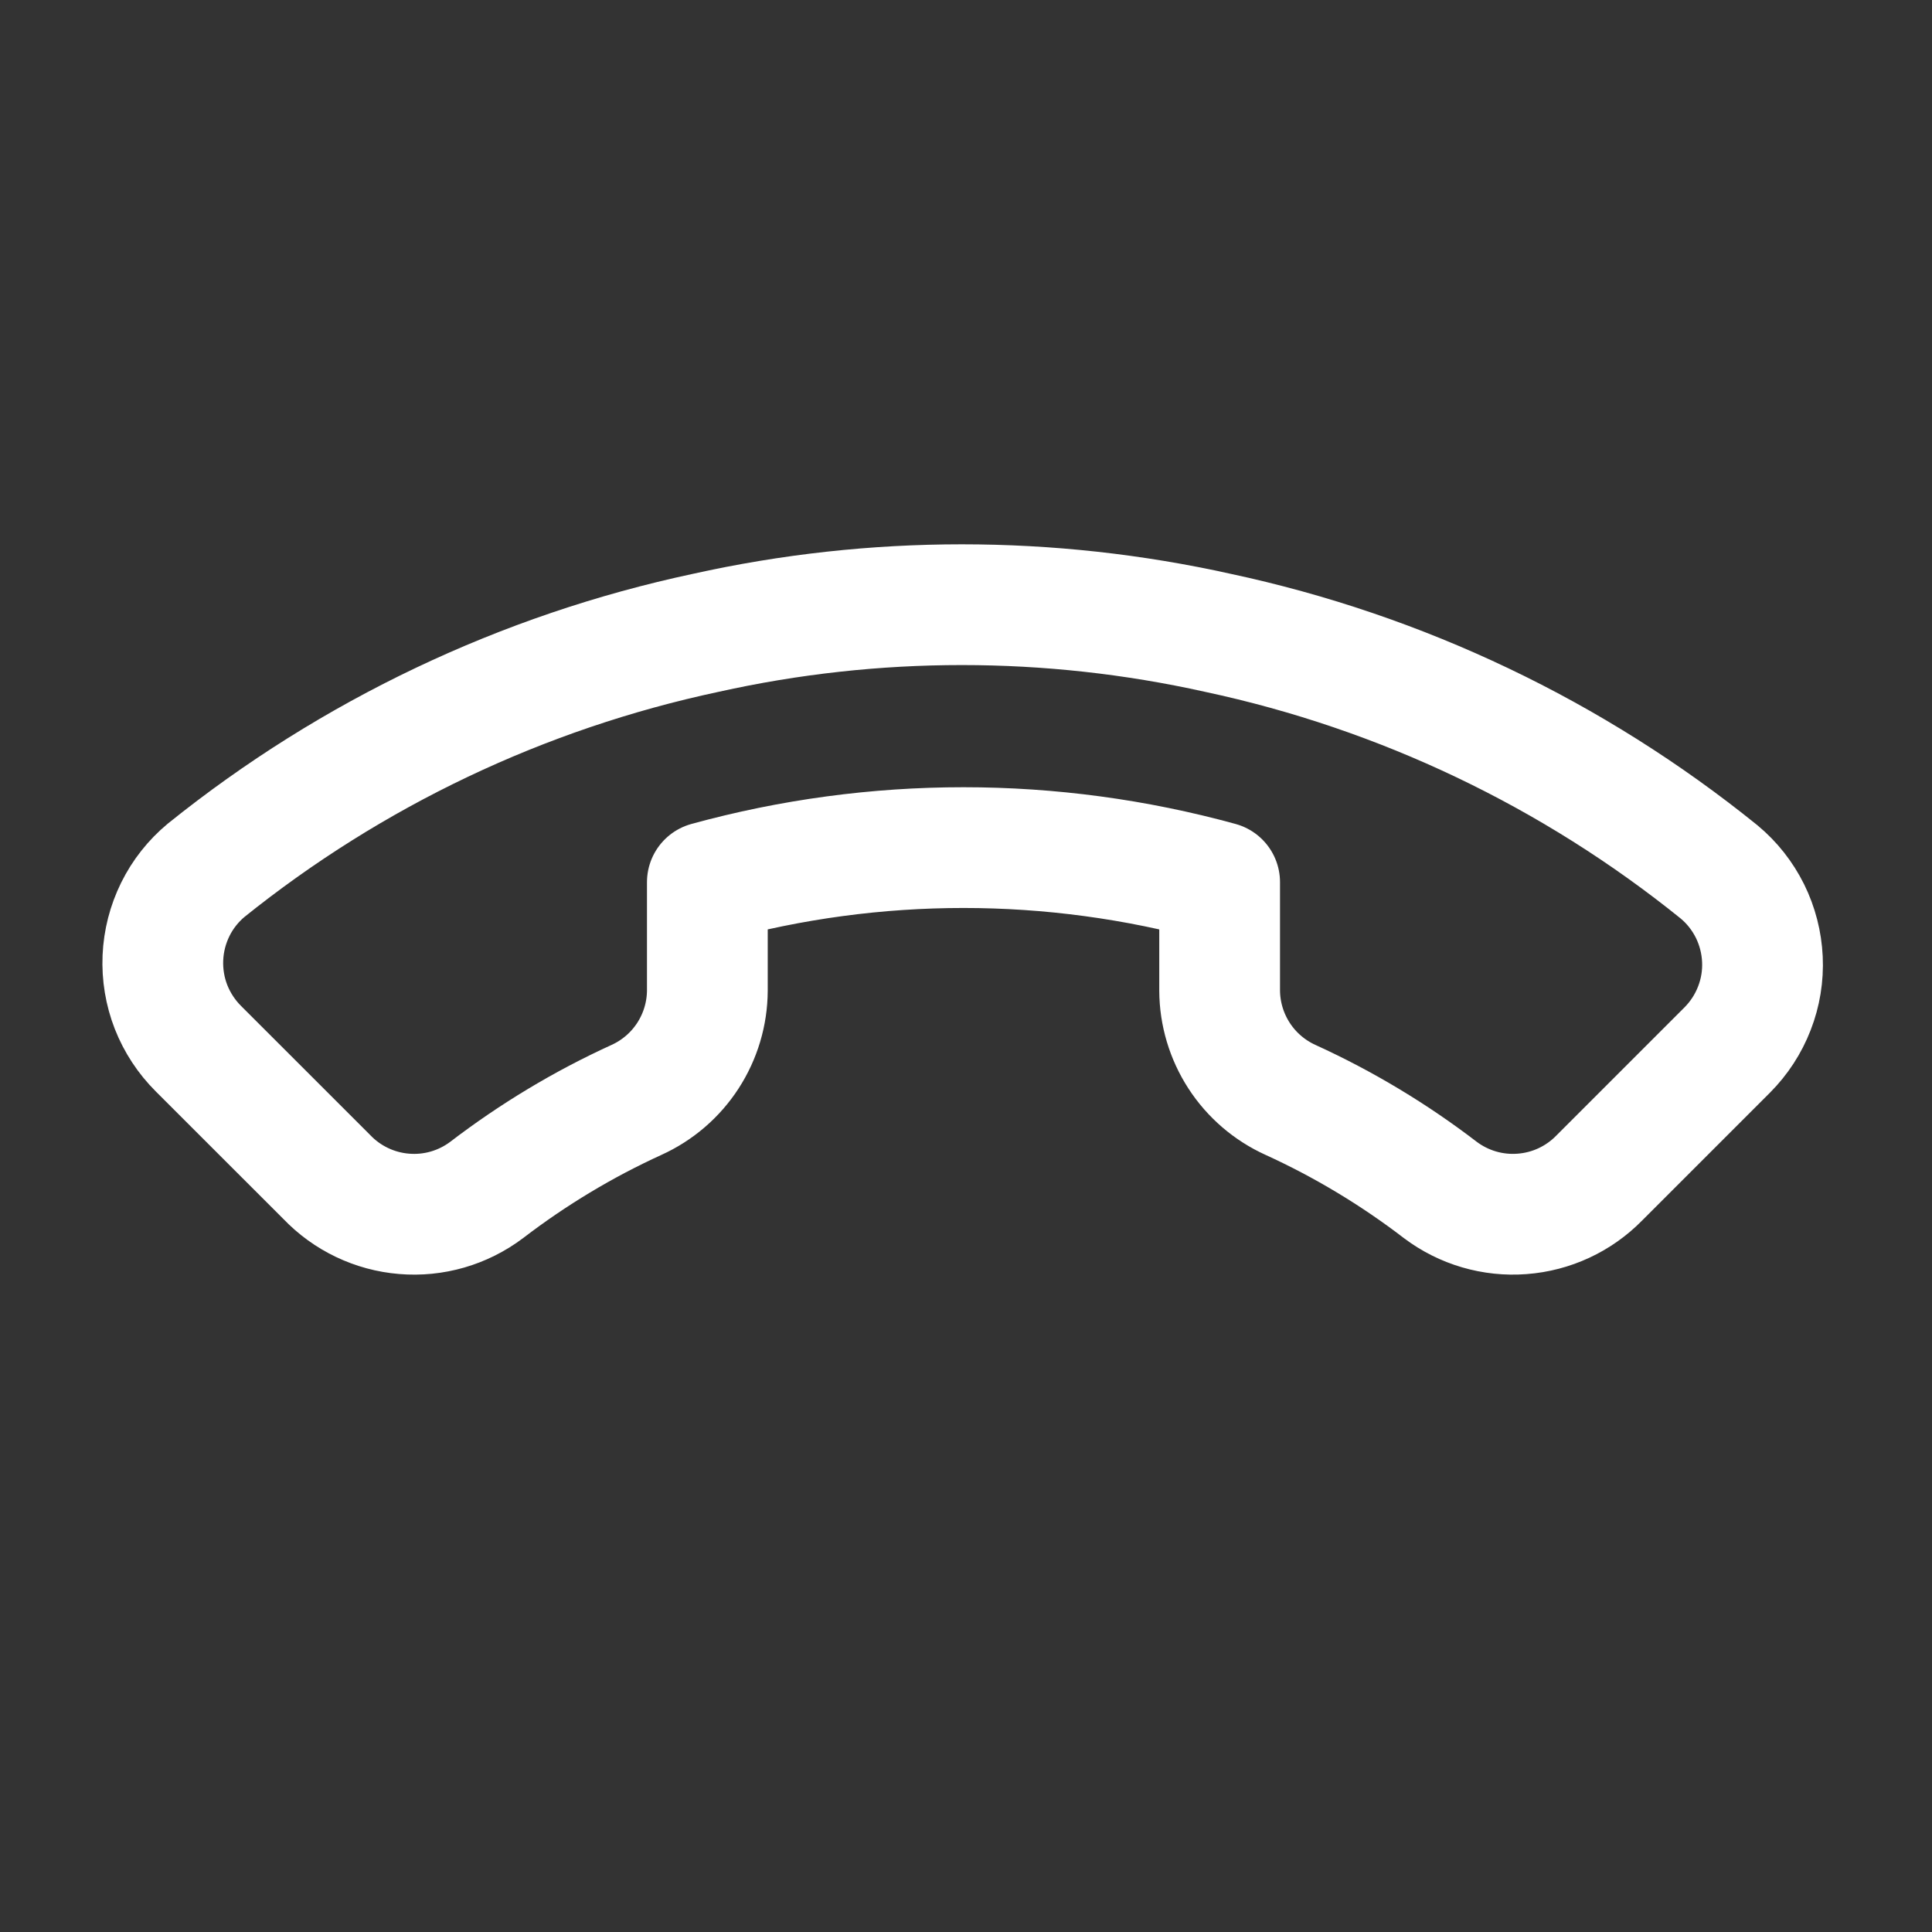 <svg width="32" height="32" viewBox="0 0 32 32" fill="none" xmlns="http://www.w3.org/2000/svg">
<rect x="0" y="0" width="32" height="32" fill="#333333" stroke="none"/>
<path d="M5.409 19.491L3.287 17.37C3.09 17.174 2.935 16.938 2.833 16.679C2.732 16.42 2.686 16.142 2.698 15.864C2.71 15.585 2.78 15.313 2.903 15.063C3.026 14.813 3.201 14.592 3.415 14.414C5.827 12.475 8.66 11.128 11.688 10.482C14.482 9.86 17.379 9.86 20.173 10.482C23.213 11.132 26.057 12.489 28.474 14.442C28.688 14.62 28.861 14.84 28.985 15.089C29.108 15.338 29.178 15.61 29.191 15.887C29.204 16.164 29.159 16.441 29.058 16.7C28.958 16.959 28.805 17.194 28.609 17.391L26.488 19.512C26.148 19.859 25.694 20.07 25.209 20.106C24.726 20.143 24.245 20.002 23.857 19.71C23.089 19.121 22.256 18.62 21.375 18.218C21.027 18.06 20.731 17.806 20.523 17.485C20.315 17.164 20.203 16.79 20.201 16.408V14.612C17.424 13.848 14.493 13.848 11.716 14.612V16.408C11.714 16.79 11.602 17.164 11.394 17.485C11.186 17.806 10.89 18.06 10.542 18.218C9.661 18.62 8.829 19.121 8.06 19.71C7.668 20.005 7.182 20.146 6.693 20.105C6.204 20.065 5.747 19.846 5.409 19.491Z" stroke="white" stroke-width="2" stroke-linecap="round" stroke-linejoin="round"/>
</svg>

